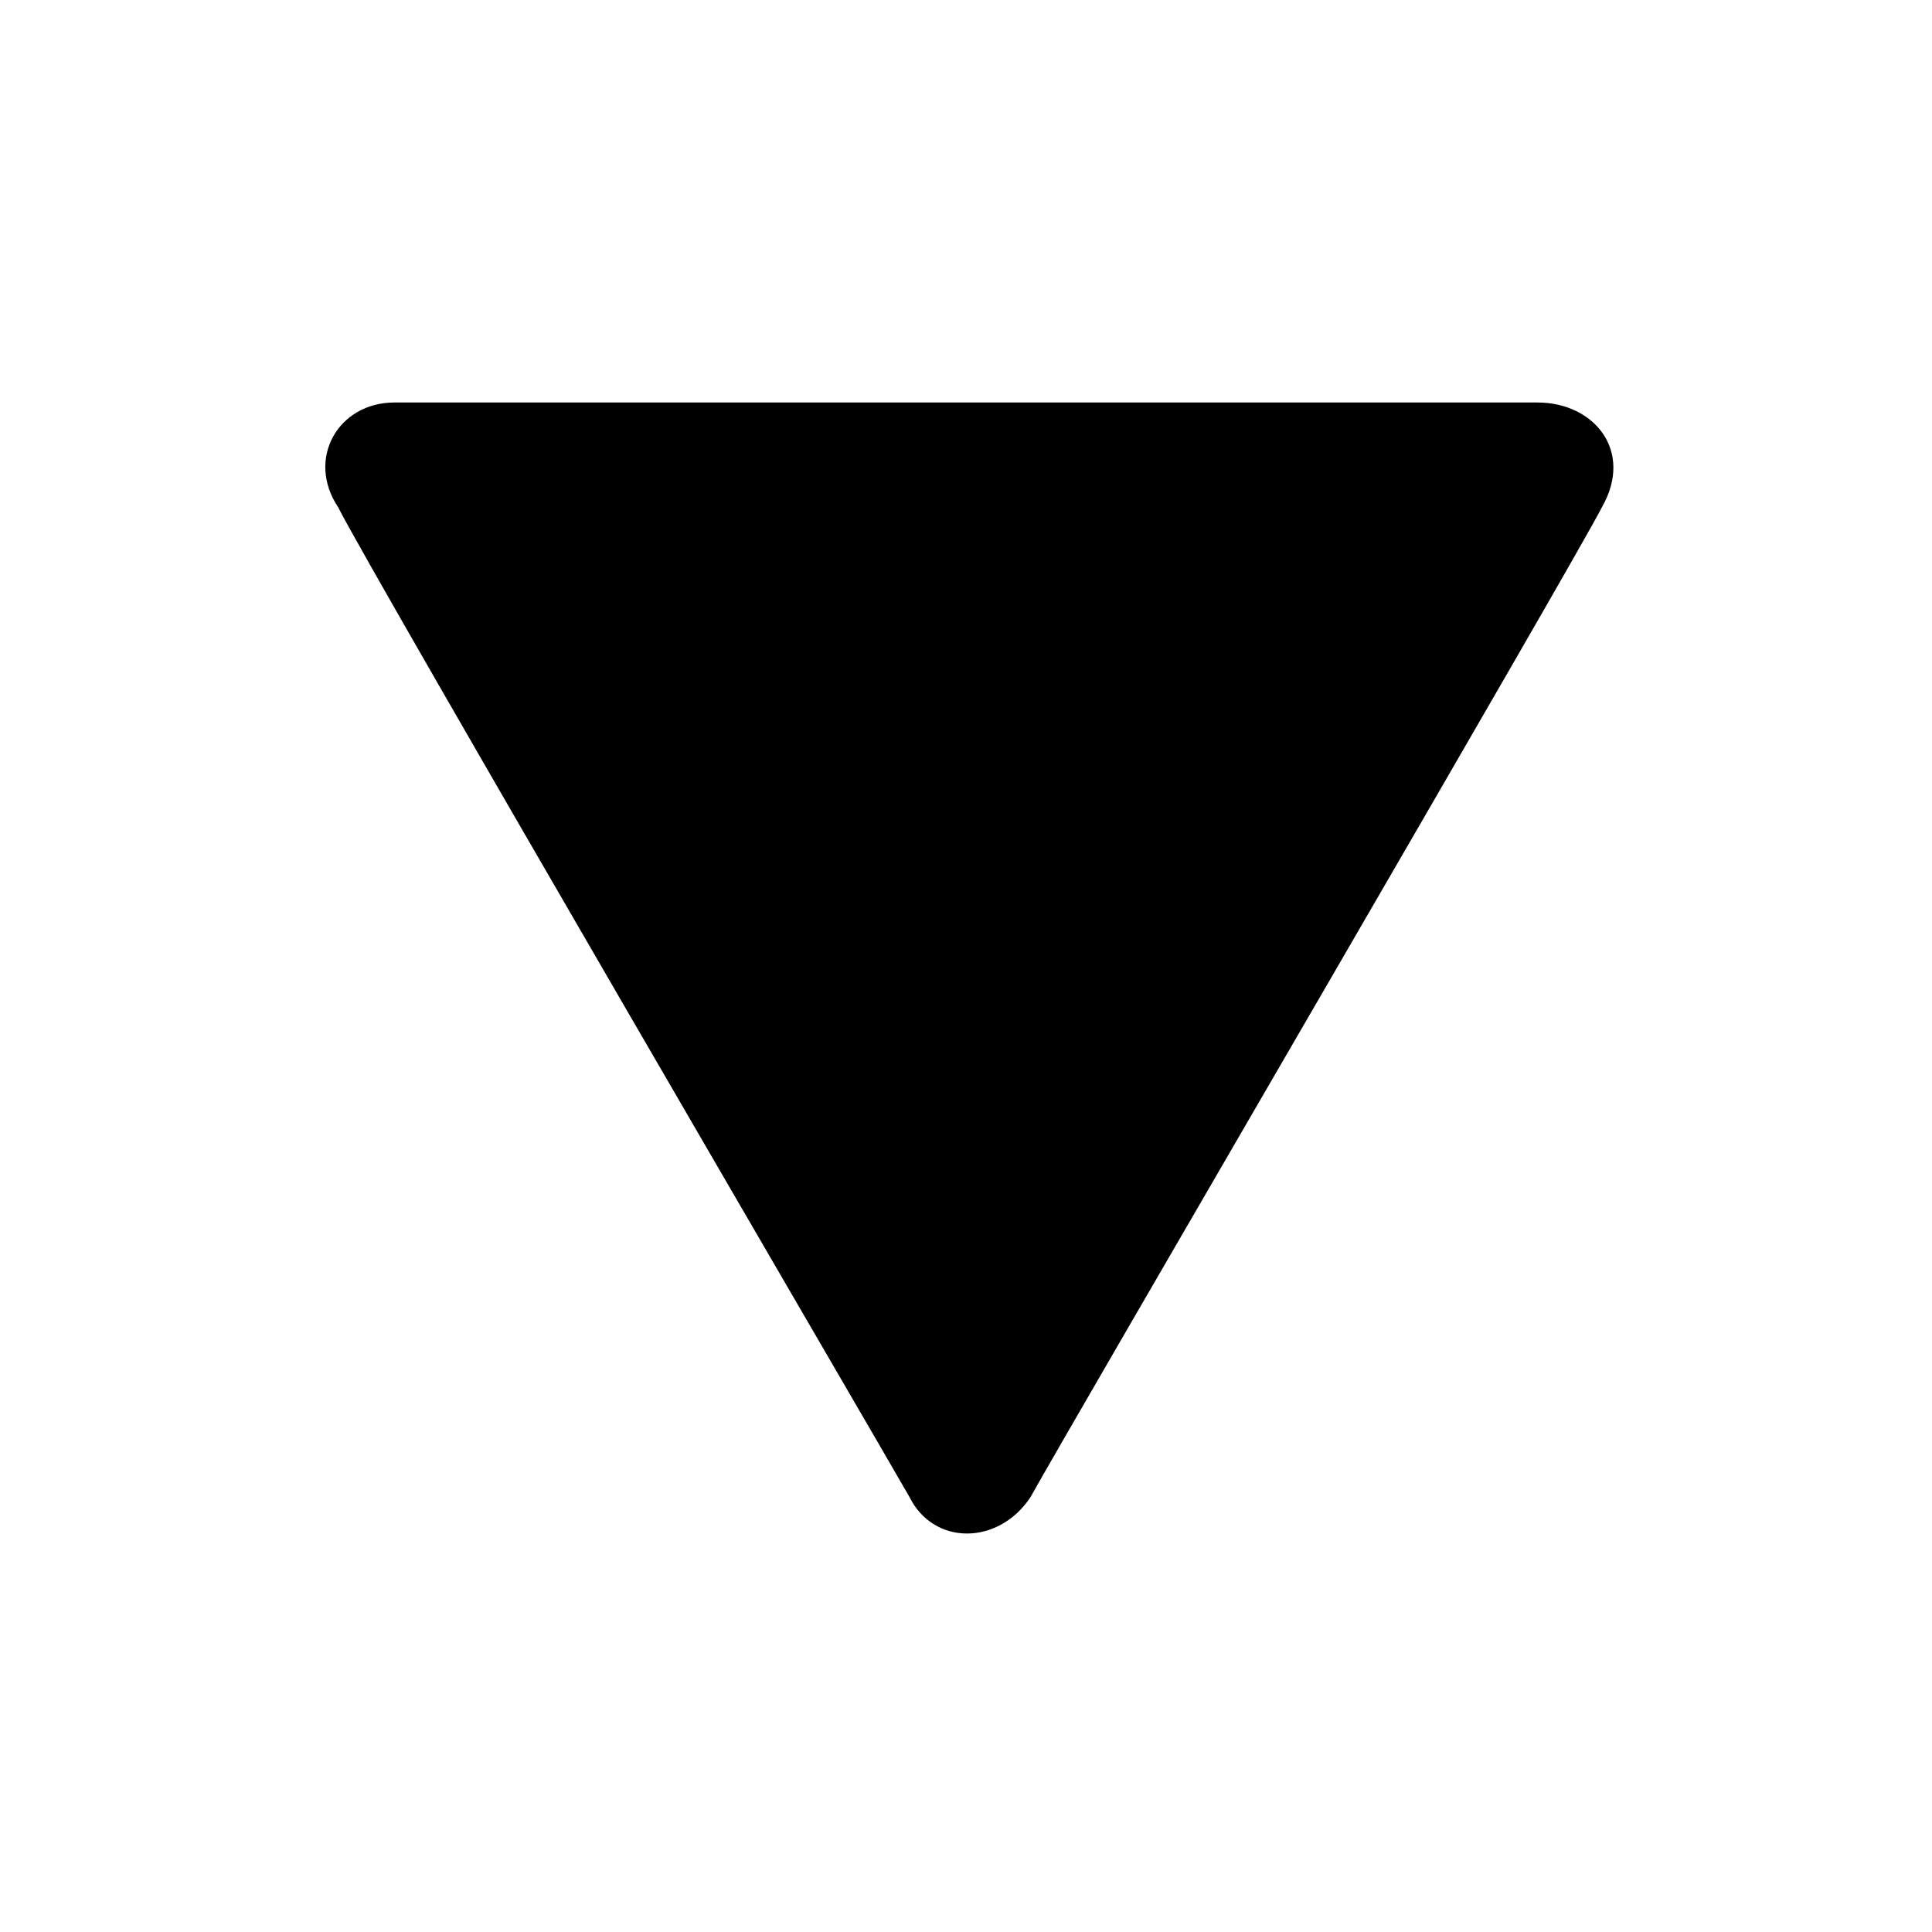 <?xml version="1.0" encoding="utf-8"?>
<!-- Generator: Adobe Illustrator 16.0.0, SVG Export Plug-In . SVG Version: 6.00 Build 0)  -->
<!DOCTYPE svg PUBLIC "-//W3C//DTD SVG 1.0//EN" "http://www.w3.org/TR/2001/REC-SVG-20010904/DTD/svg10.dtd">
<svg version="1.0" id="Layer_2" xmlns="http://www.w3.org/2000/svg" xmlns:xlink="http://www.w3.org/1999/xlink" x="0px" y="0px"
	 width="24px" height="24px" viewBox="0 0 24 24" style="enable-background:new 0 0 24 24;" xml:space="preserve">
<path d="M12.8,18.6c0.5-0.9,6.8-11.7,7.1-12.3C20.3,5.6,19.8,5,19.1,5C18.6,5,5.7,5,4.9,5C4.2,5,3.8,5.7,4.2,6.3
	c0.4,0.8,6.7,11.6,7.1,12.3C11.6,19.2,12.4,19.2,12.8,18.6z"/>
</svg>

